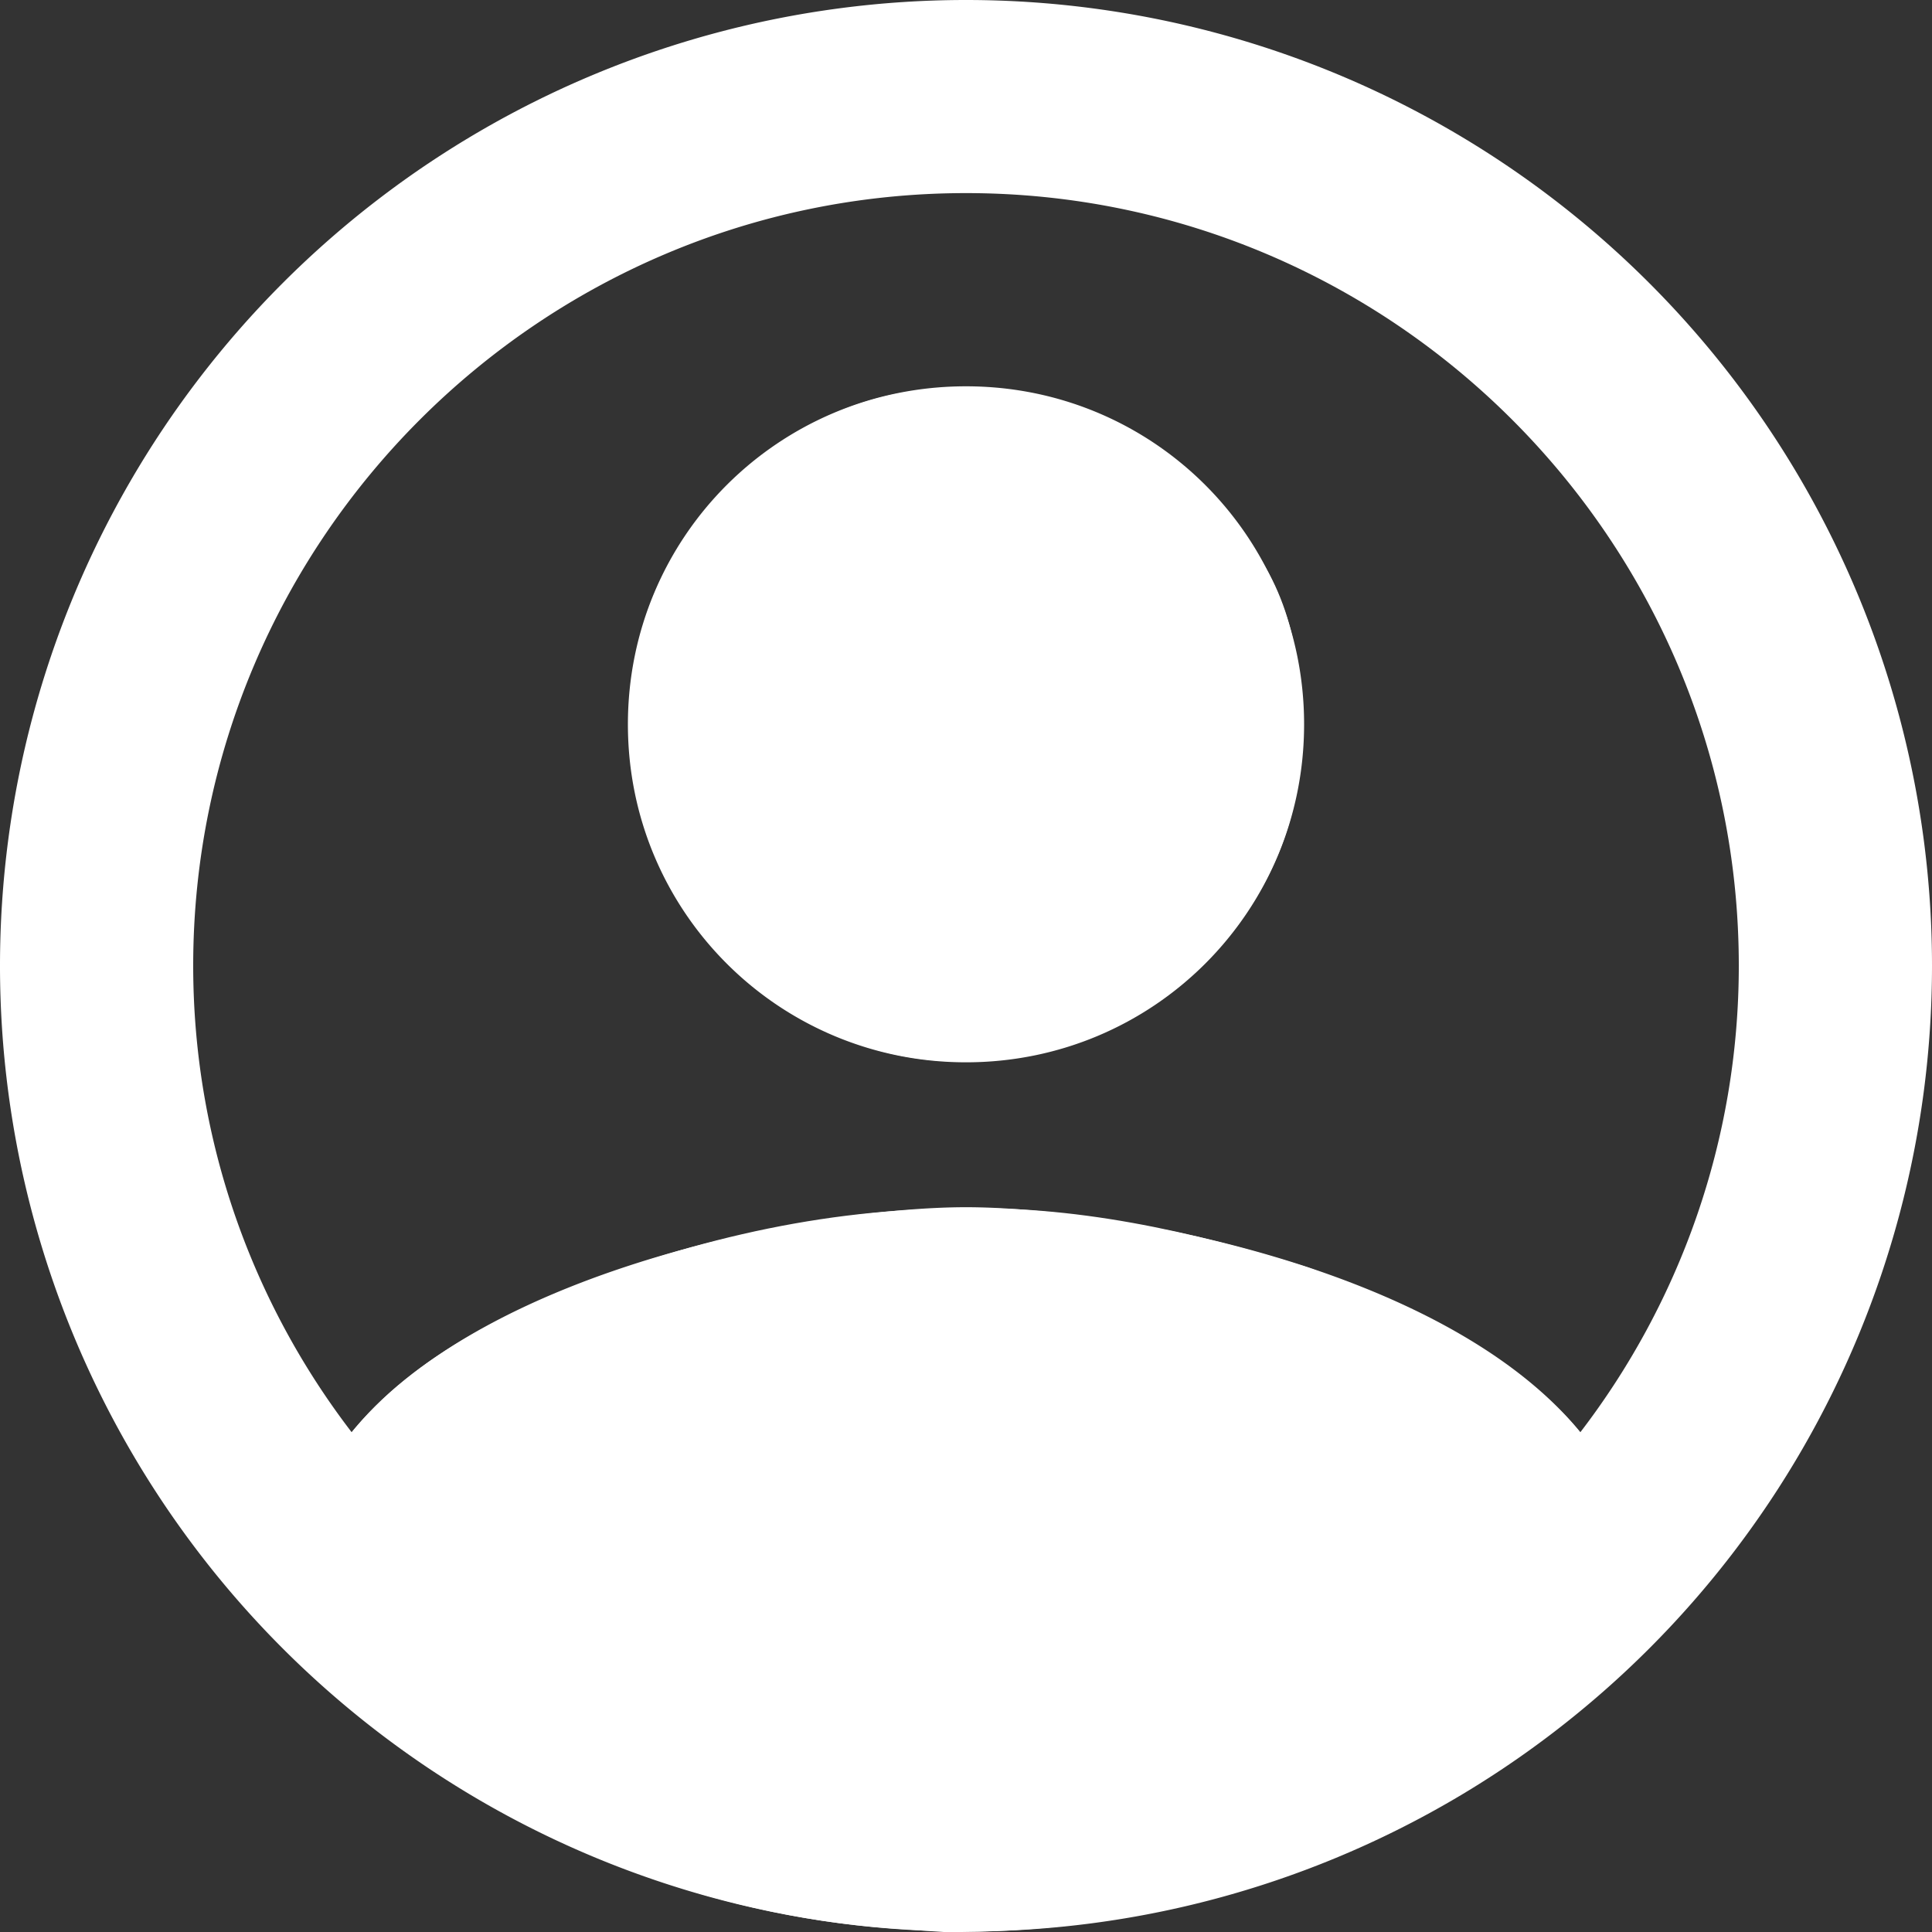 <?xml version="1.0" encoding="UTF-8" standalone="no"?>
<svg
   xmlns:dc="http://purl.org/dc/elements/1.1/"
   xmlns:cc="http://creativecommons.org/ns#"
   xmlns:rdf="http://www.w3.org/1999/02/22-rdf-syntax-ns#"
   xmlns:svg="http://www.w3.org/2000/svg"
   xmlns="http://www.w3.org/2000/svg"
   xmlns:sodipodi="http://sodipodi.sourceforge.net/DTD/sodipodi-0.dtd"
   xmlns:inkscape="http://www.inkscape.org/namespaces/inkscape"
   width="20"
   height="20"
   viewBox="0 0 20 20"
   id="svg4"
   sodipodi:docname="ic-account-circle-white.svg"
   version="1.1"
   inkscape:version="0.92.5 (2060ec1f9f, 2020-04-08)">
  <rect x="0" y="0" width="20" height="20" fill="#333333" stroke="none"/>
  <defs
     id="defs9" />
  <sodipodi:namedview
     pagecolor="#ffffff"
     bordercolor="#666666"
     borderopacity="1"
     objecttolerance="10"
     gridtolerance="10"
     guidetolerance="10"
     inkscape:pageopacity="0"
     inkscape:pageshadow="2"
     inkscape:window-width="1848"
     inkscape:window-height="1016"
     id="namedview7"
     showgrid="false"
     fit-margin-bottom="0"
     fit-margin-top="0"
     fit-margin-left="0"
     fit-margin-right="0"
     inkscape:zoom="9.8333333"
     inkscape:cx="8"
     inkscape:cy="7.6105313"
     inkscape:window-x="72"
     inkscape:window-y="27"
     inkscape:window-maximized="1"
     inkscape:current-layer="svg4" />
  <path
     style="opacity:1;fill:#ffffff;fill-opacity:1;stroke-width:1"
     d="M 10,0 A 10,9.997 0 0 0 0,9.997 10,9.997 0 0 0 10,19.995 10,9.997 0 0 0 20,9.997 10,9.997 0 0 0 10,0 M 5.07,16.276 C 5.5,15.376 8.12,14.496 10,14.496 c 1.88,0 4.5,0.88 4.93,1.78 -1.36,1.08 -3.07,1.72 -4.93,1.72 -1.86,0 -3.57,-0.64 -4.93,-1.72 m 11.29,-1.45 c -1.43,-1.74 -4.9,-2.329 -6.36,-2.329 -1.46,0 -4.93,0.59 -6.36,2.329 C 2.62,13.496 2,11.817 2,9.997 2,5.589 5.59,1.999 10,1.999 c 4.41,0 8,3.589 8,7.998 0,1.82 -0.62,3.499 -1.64,4.829 M 10,3.999 c -1.94,0 -3.5,1.56 -3.5,3.499 0,1.939 1.56,3.499 3.5,3.499 1.94,0 3.5,-1.56 3.5,-3.499 C 13.5,5.559 11.94,3.999 10,3.999 m 0,4.999 A 1.5,1.5 0 0 1 8.5,7.498 1.5,1.5 0 0 1 10,5.998 1.5,1.5 0 0 1 11.5,7.498 1.5,1.5 0 0 1 10,8.998 Z"
     id="path2"
     inkscape:connector-curvature="0" />
  <path
     style="opacity:1;fill:#ffffff;fill-opacity:1;stroke:#ffffff;stroke-width:0.036;stroke-miterlimit:4;stroke-dasharray:none;stroke-opacity:1"
     d="M 9.991,4.044 C 9.007,3.99 8.057,4.465 7.413,5.193 6.364,6.293 6.236,8.106 7.073,9.366 7.743,10.426 9.014,11.092 10.273,10.953 11.842,10.868 13.279,9.551 13.433,7.975 13.486,7.243 13.449,6.467 13.051,5.825 12.456,4.748 11.237,3.979 9.991,4.044 Z"
     id="path12"
     inkscape:connector-curvature="0" />
  <path
     style="opacity:1;fill:#ffffff;fill-opacity:1;stroke:#ffffff;stroke-width:0.036;stroke-miterlimit:4;stroke-dasharray:none;stroke-opacity:1"
     d="m 9.848,12.529 c -1.455,0.015 -2.894,0.377 -4.23,0.94 -0.98,0.433 -1.997,1.068 -2.393,2.117 -0.309,0.873 0.061,1.899 0.828,2.407 1.553,1.147 3.427,1.864 5.36,1.964 0.234,0.018 0.227,0.016 0.358,0.025 1.941,0.017 3.895,-0.498 5.531,-1.555 0.623,-0.374 1.279,-0.834 1.482,-1.574 0.258,-0.818 -0.08,-1.714 -0.691,-2.283 -0.71,-0.694 -1.645,-1.102 -2.566,-1.435 -1.191,-0.374 -2.424,-0.65 -3.68,-0.605 z"
     id="path14"
     inkscape:connector-curvature="0" />
</svg>
